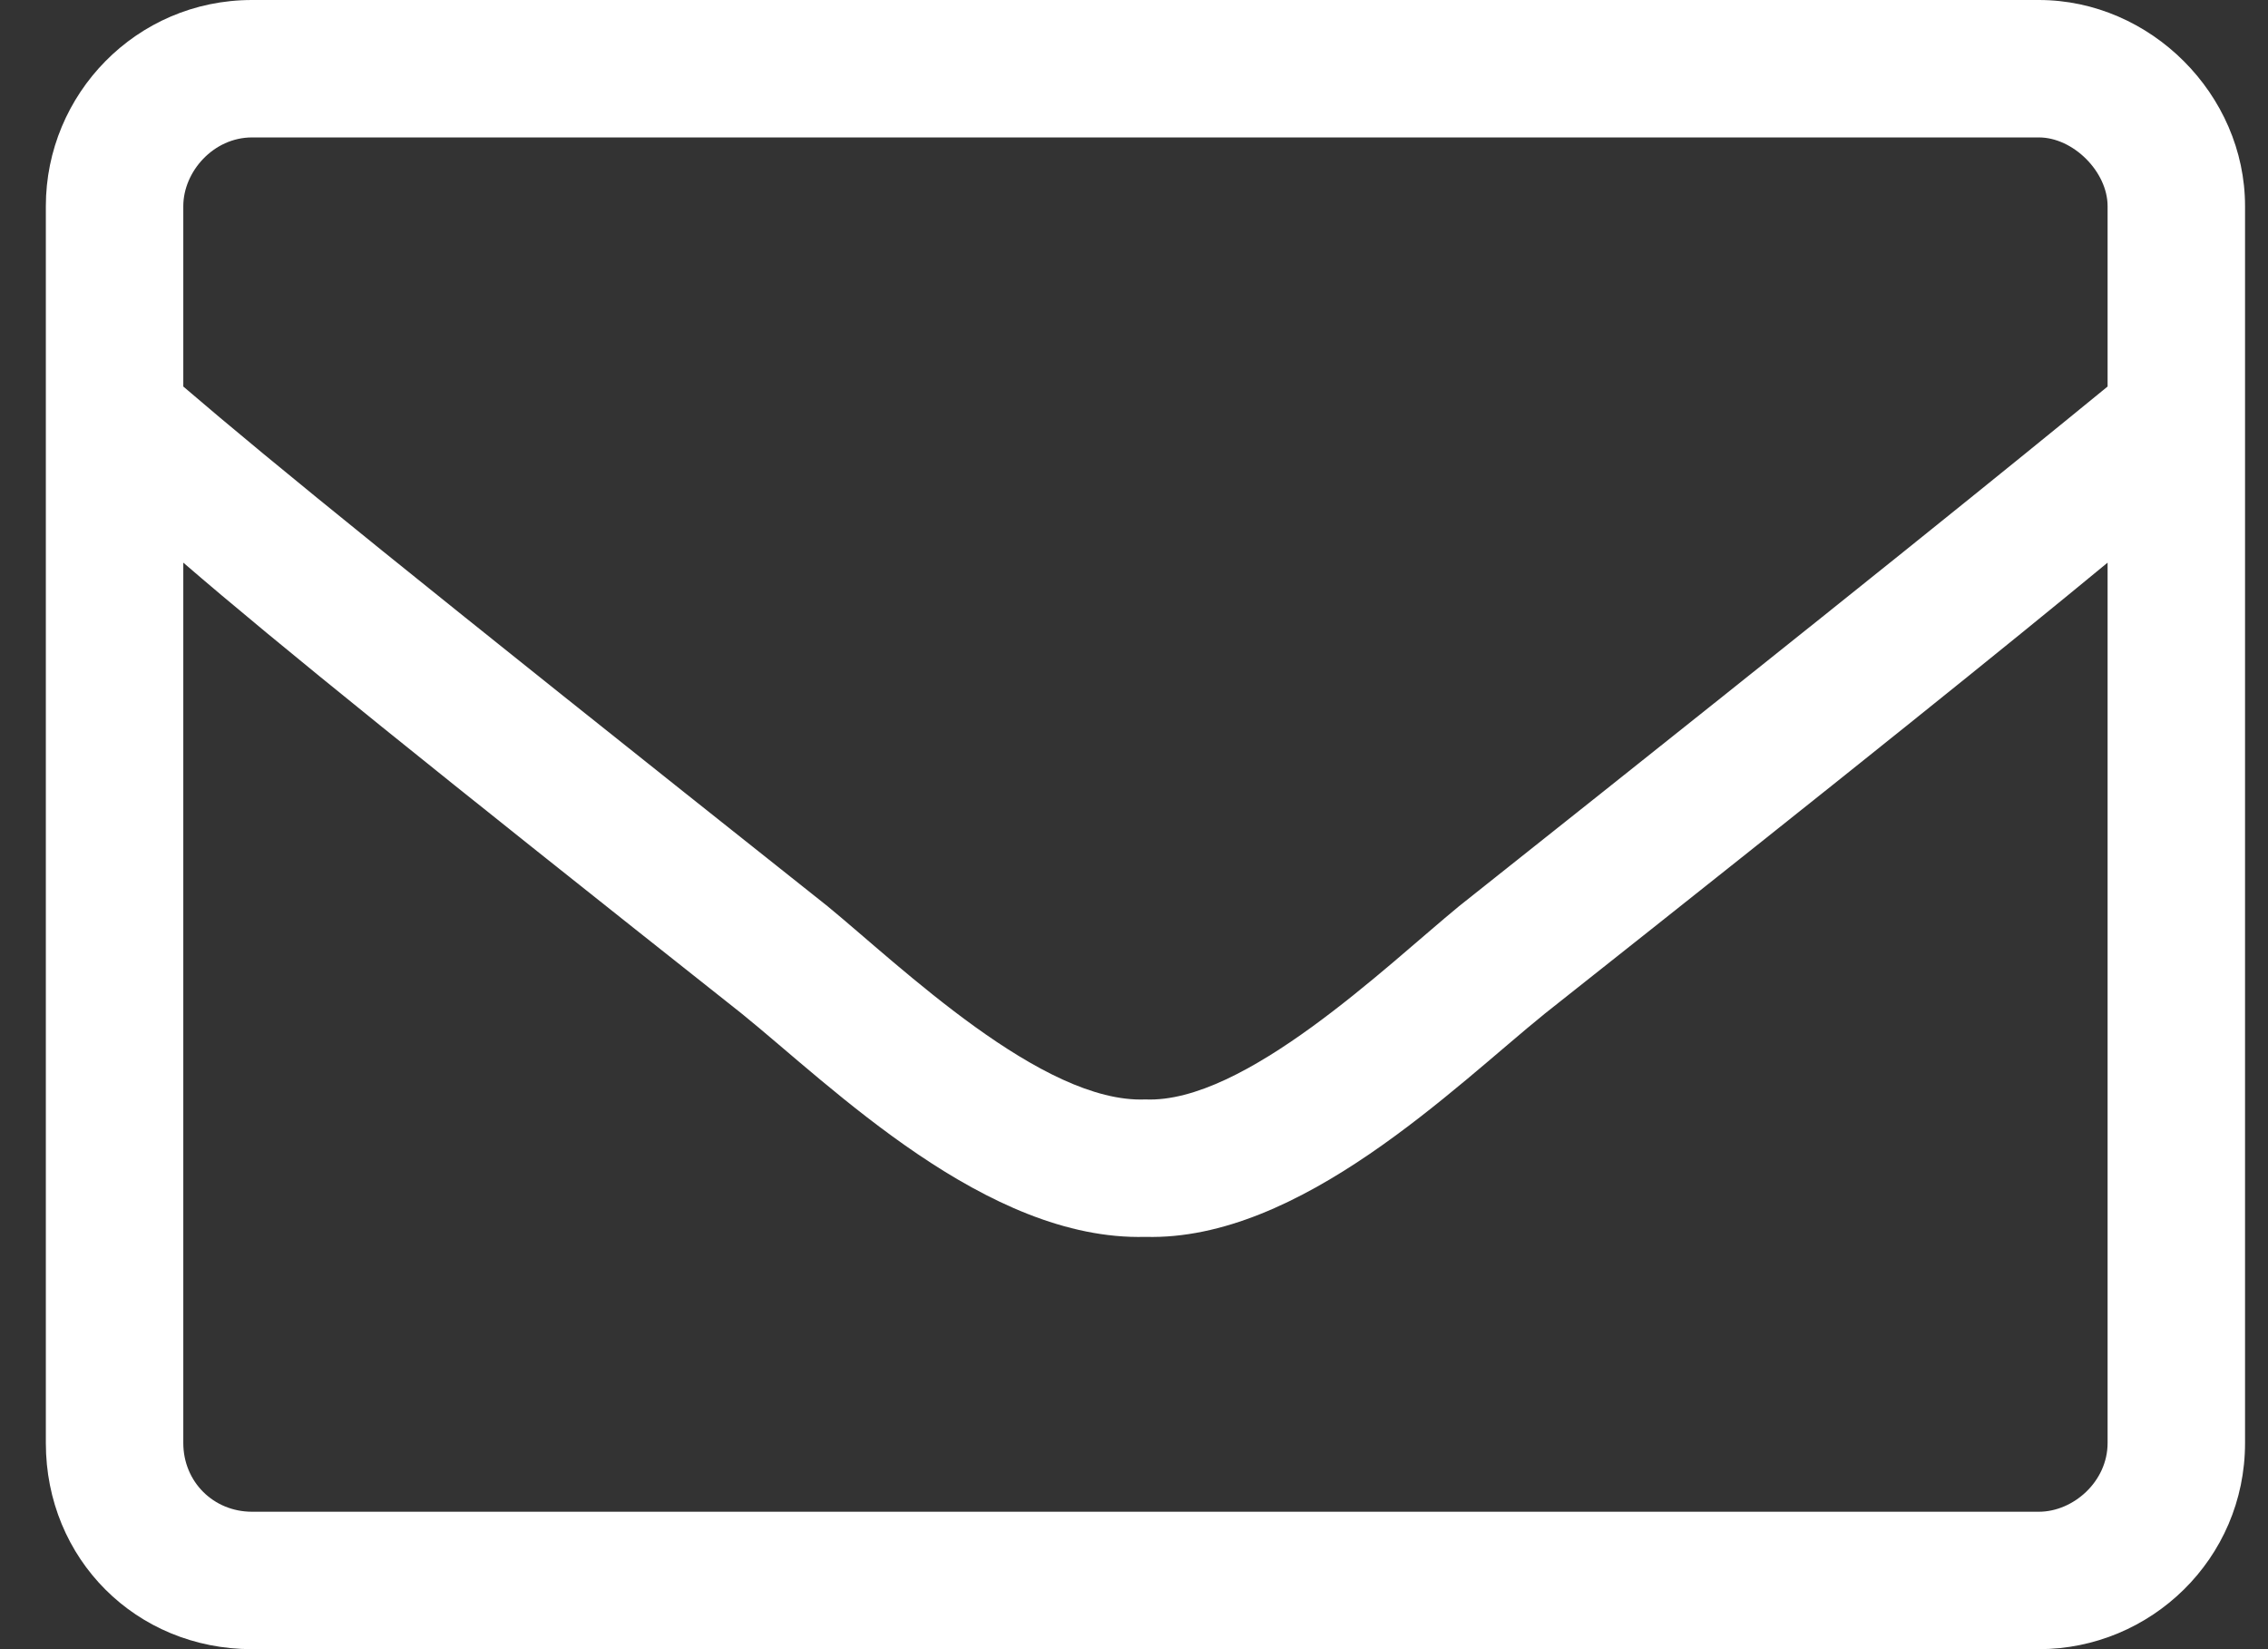 <svg width="33" height="24" viewBox="0 0 33 24" fill="none" xmlns="http://www.w3.org/2000/svg">
<rect x="0" y="0" width="33" height="24" fill="#333333" stroke="none"/>
<path d="M29.666 0H3.667C1.979 0 0.667 1.375 0.667 3V21C0.667 22.688 1.979 24 3.667 24H29.666C31.291 24 32.666 22.688 32.666 21V3C32.666 1.375 31.291 0 29.666 0ZM3.667 2H29.666C30.166 2 30.666 2.5 30.666 3V5.625C29.291 6.75 27.291 8.375 21.229 13.188C20.166 14.062 18.104 16.062 16.666 16C15.166 16.062 13.104 14.062 12.041 13.188C5.979 8.375 3.979 6.75 2.667 5.625V3C2.667 2.5 3.104 2 3.667 2ZM29.666 22H3.667C3.104 22 2.667 21.562 2.667 21V8.188C4.042 9.375 6.292 11.188 10.791 14.75C12.104 15.812 14.354 18.062 16.666 18C18.916 18.062 21.166 15.812 22.479 14.75C26.979 11.188 29.229 9.375 30.666 8.188V21C30.666 21.562 30.166 22 29.666 22Z" fill="white"/>
</svg>
